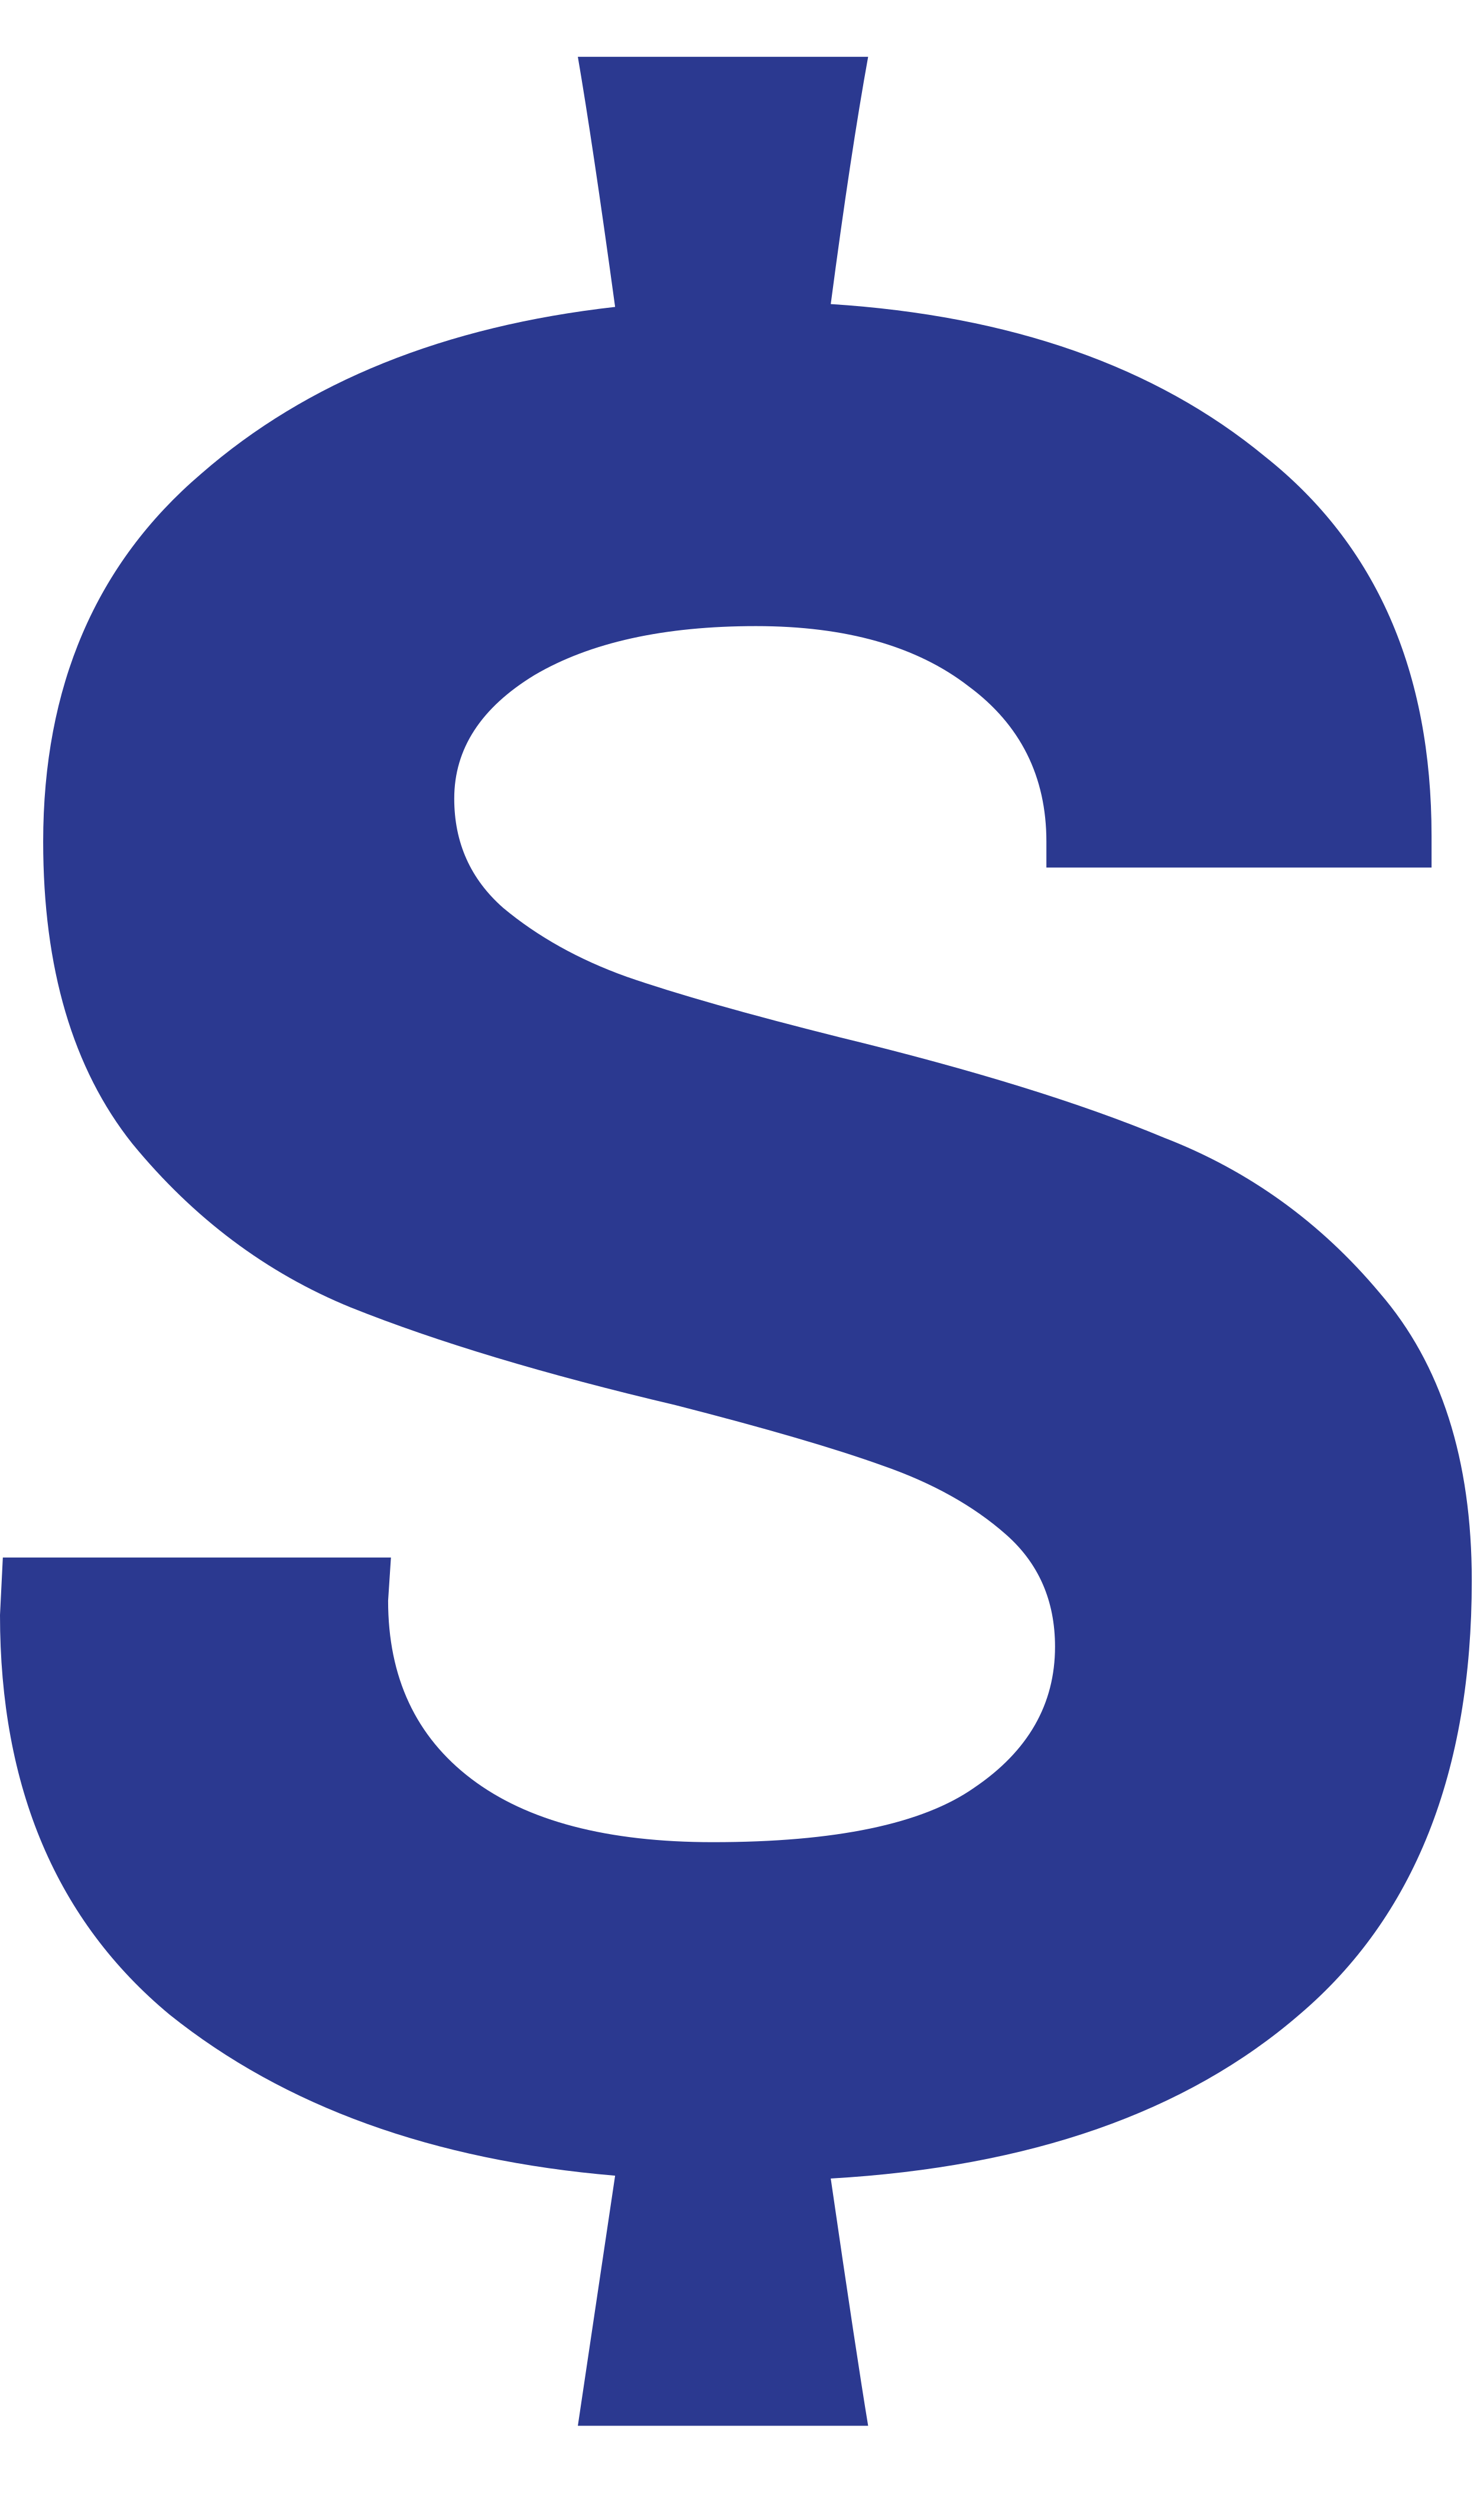 <svg width="13" height="22" viewBox="0 0 13 22" fill="none" xmlns="http://www.w3.org/2000/svg">
<path d="M9.21 7.407C9.21 6.834 8.982 6.378 8.527 6.041C8.071 5.687 7.447 5.51 6.654 5.51C5.845 5.51 5.195 5.653 4.706 5.94C4.234 6.227 3.998 6.589 3.998 7.028C3.998 7.416 4.141 7.736 4.428 7.989C4.731 8.242 5.094 8.445 5.516 8.596C5.954 8.748 6.578 8.925 7.388 9.128C8.569 9.415 9.522 9.71 10.247 10.013C10.989 10.3 11.622 10.755 12.145 11.38C12.684 12.004 12.954 12.847 12.954 13.91C12.954 15.597 12.448 16.87 11.436 17.73C10.441 18.59 9.066 19.071 7.312 19.172C7.464 20.218 7.574 20.944 7.641 21.348H5.086L5.414 19.147C3.812 19.012 2.505 18.54 1.493 17.73C0.498 16.904 0 15.731 0 14.213L0.025 13.707H3.441L3.416 14.087C3.416 14.761 3.66 15.284 4.149 15.655C4.639 16.027 5.347 16.212 6.275 16.212C7.354 16.212 8.122 16.052 8.577 15.731C9.049 15.411 9.286 14.998 9.286 14.492C9.286 14.087 9.142 13.758 8.855 13.505C8.569 13.252 8.206 13.05 7.768 12.898C7.346 12.746 6.739 12.569 5.946 12.366C4.799 12.096 3.846 11.81 3.087 11.506C2.345 11.203 1.704 10.722 1.164 10.064C0.641 9.406 0.38 8.521 0.38 7.407C0.38 6.041 0.843 4.961 1.771 4.169C2.699 3.359 3.913 2.87 5.414 2.701C5.28 1.723 5.17 0.989 5.086 0.5H7.641C7.54 1.057 7.43 1.782 7.312 2.676C8.898 2.777 10.171 3.224 11.133 4.017C12.111 4.793 12.6 5.906 12.6 7.357V7.635H9.21V7.407Z" fill="#2b3990 "/>
</svg>
